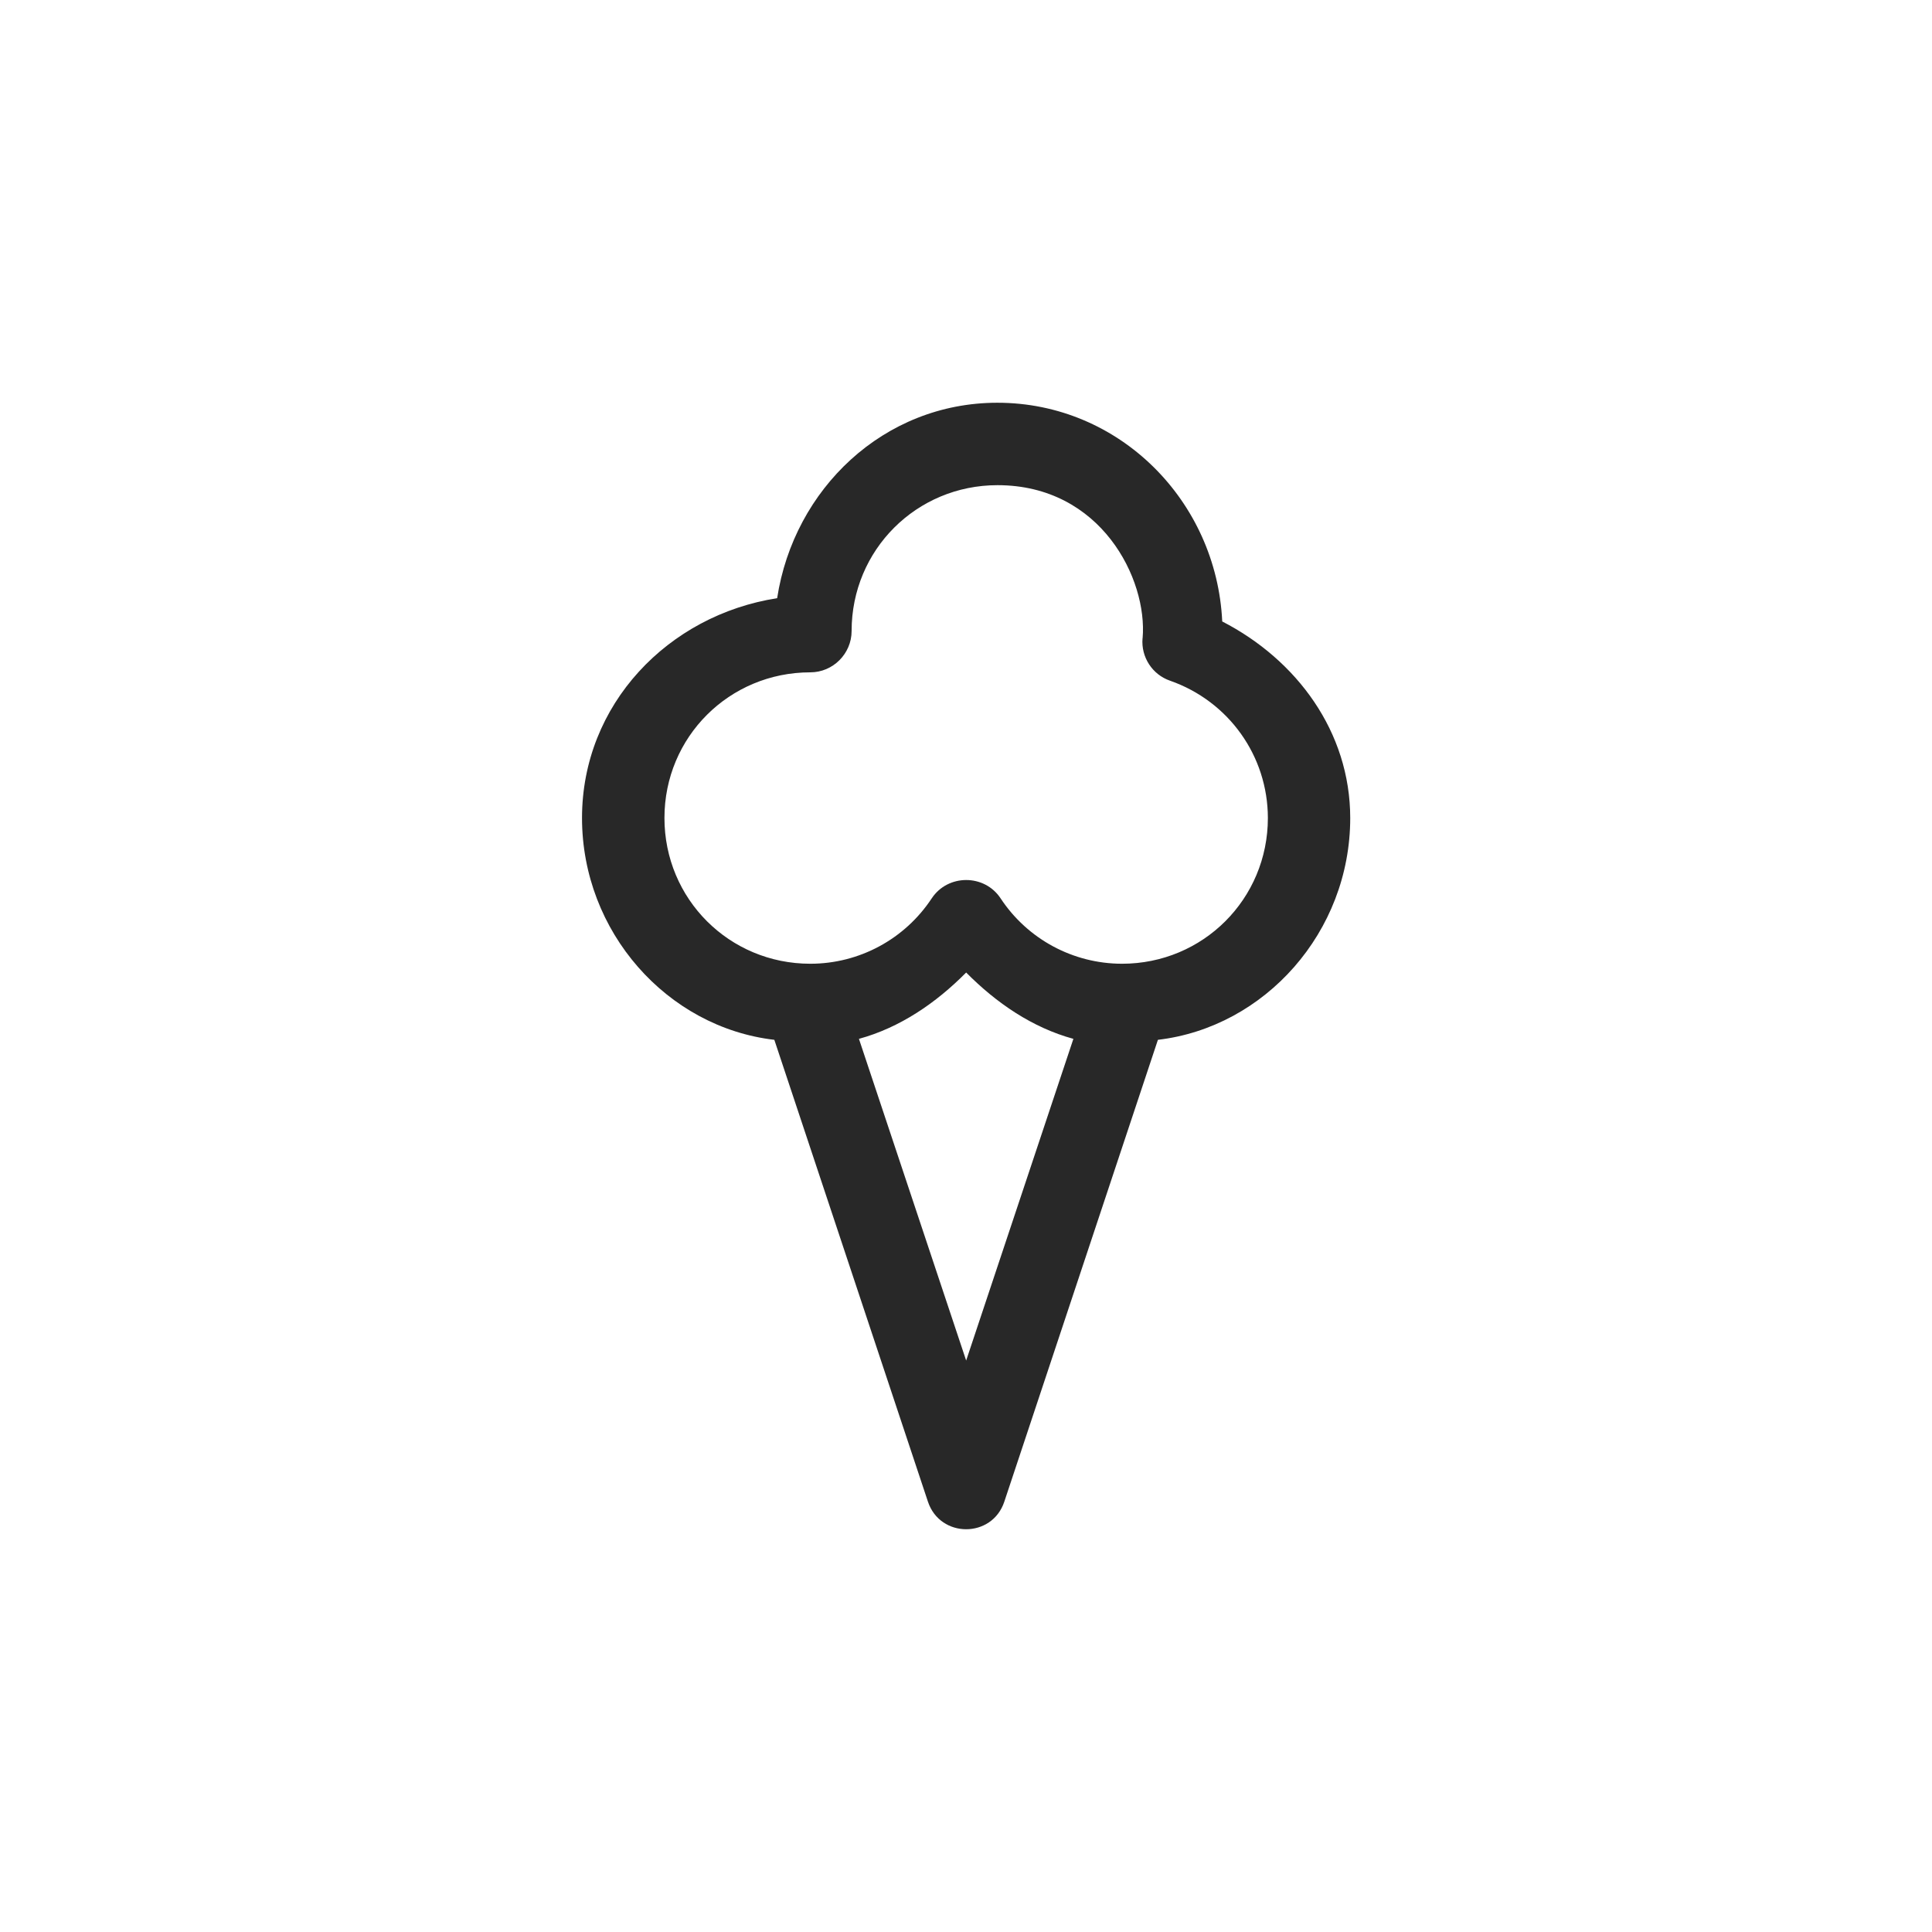 <svg width="24" height="24" version="1.1" xmlns="http://www.w3.org/2000/svg">
  <defs>
    <style id="current-color-scheme" type="text/css">.ColorScheme-Text { color:#282828; } .ColorScheme-Highlight { color:#458588; }</style>
  </defs>
  <path class="ColorScheme-Text" d="m12.39 5.003c-1.414 2e-7 -2.528 1.073-2.736 2.428-1.352 0.21-2.424 1.318-2.424 2.73 0 1.415 1.057 2.601 2.389 2.756l1.908 5.737c0.152 0.457 0.798 0.457 0.949 0l1.908-5.737c1.327-0.156 2.389-1.337 2.389-2.756-0.001-1.071-0.665-1.965-1.59-2.441-0.071-1.498-1.278-2.717-2.793-2.717zm1.803 2.926c-0.02 0.233 0.121 0.451 0.342 0.527 0.728 0.255 1.214 0.934 1.215 1.705 0 1.007-0.806 1.811-1.812 1.811-0.608-5.38e-4 -1.173-0.305-1.508-0.812-0.2-0.304-0.655-0.304-0.856 0-0.335 0.507-0.9 0.812-1.508 0.812-1.007 0-1.812-0.804-1.812-1.811 0-1.006 0.805-1.808 1.811-1.809 0.282 5.863e-4 0.514-0.231 0.514-0.514 0-1.007 0.806-1.811 1.812-1.811 1.288-1e-7 1.866 1.168 1.803 1.9zm-2.191 4.152c0.375 0.379 0.823 0.685 1.332 0.824l-1.332 3.996-1.332-3.996c0.509-0.139 0.957-0.445 1.332-0.824z" fill="currentColor"/>
</svg>
